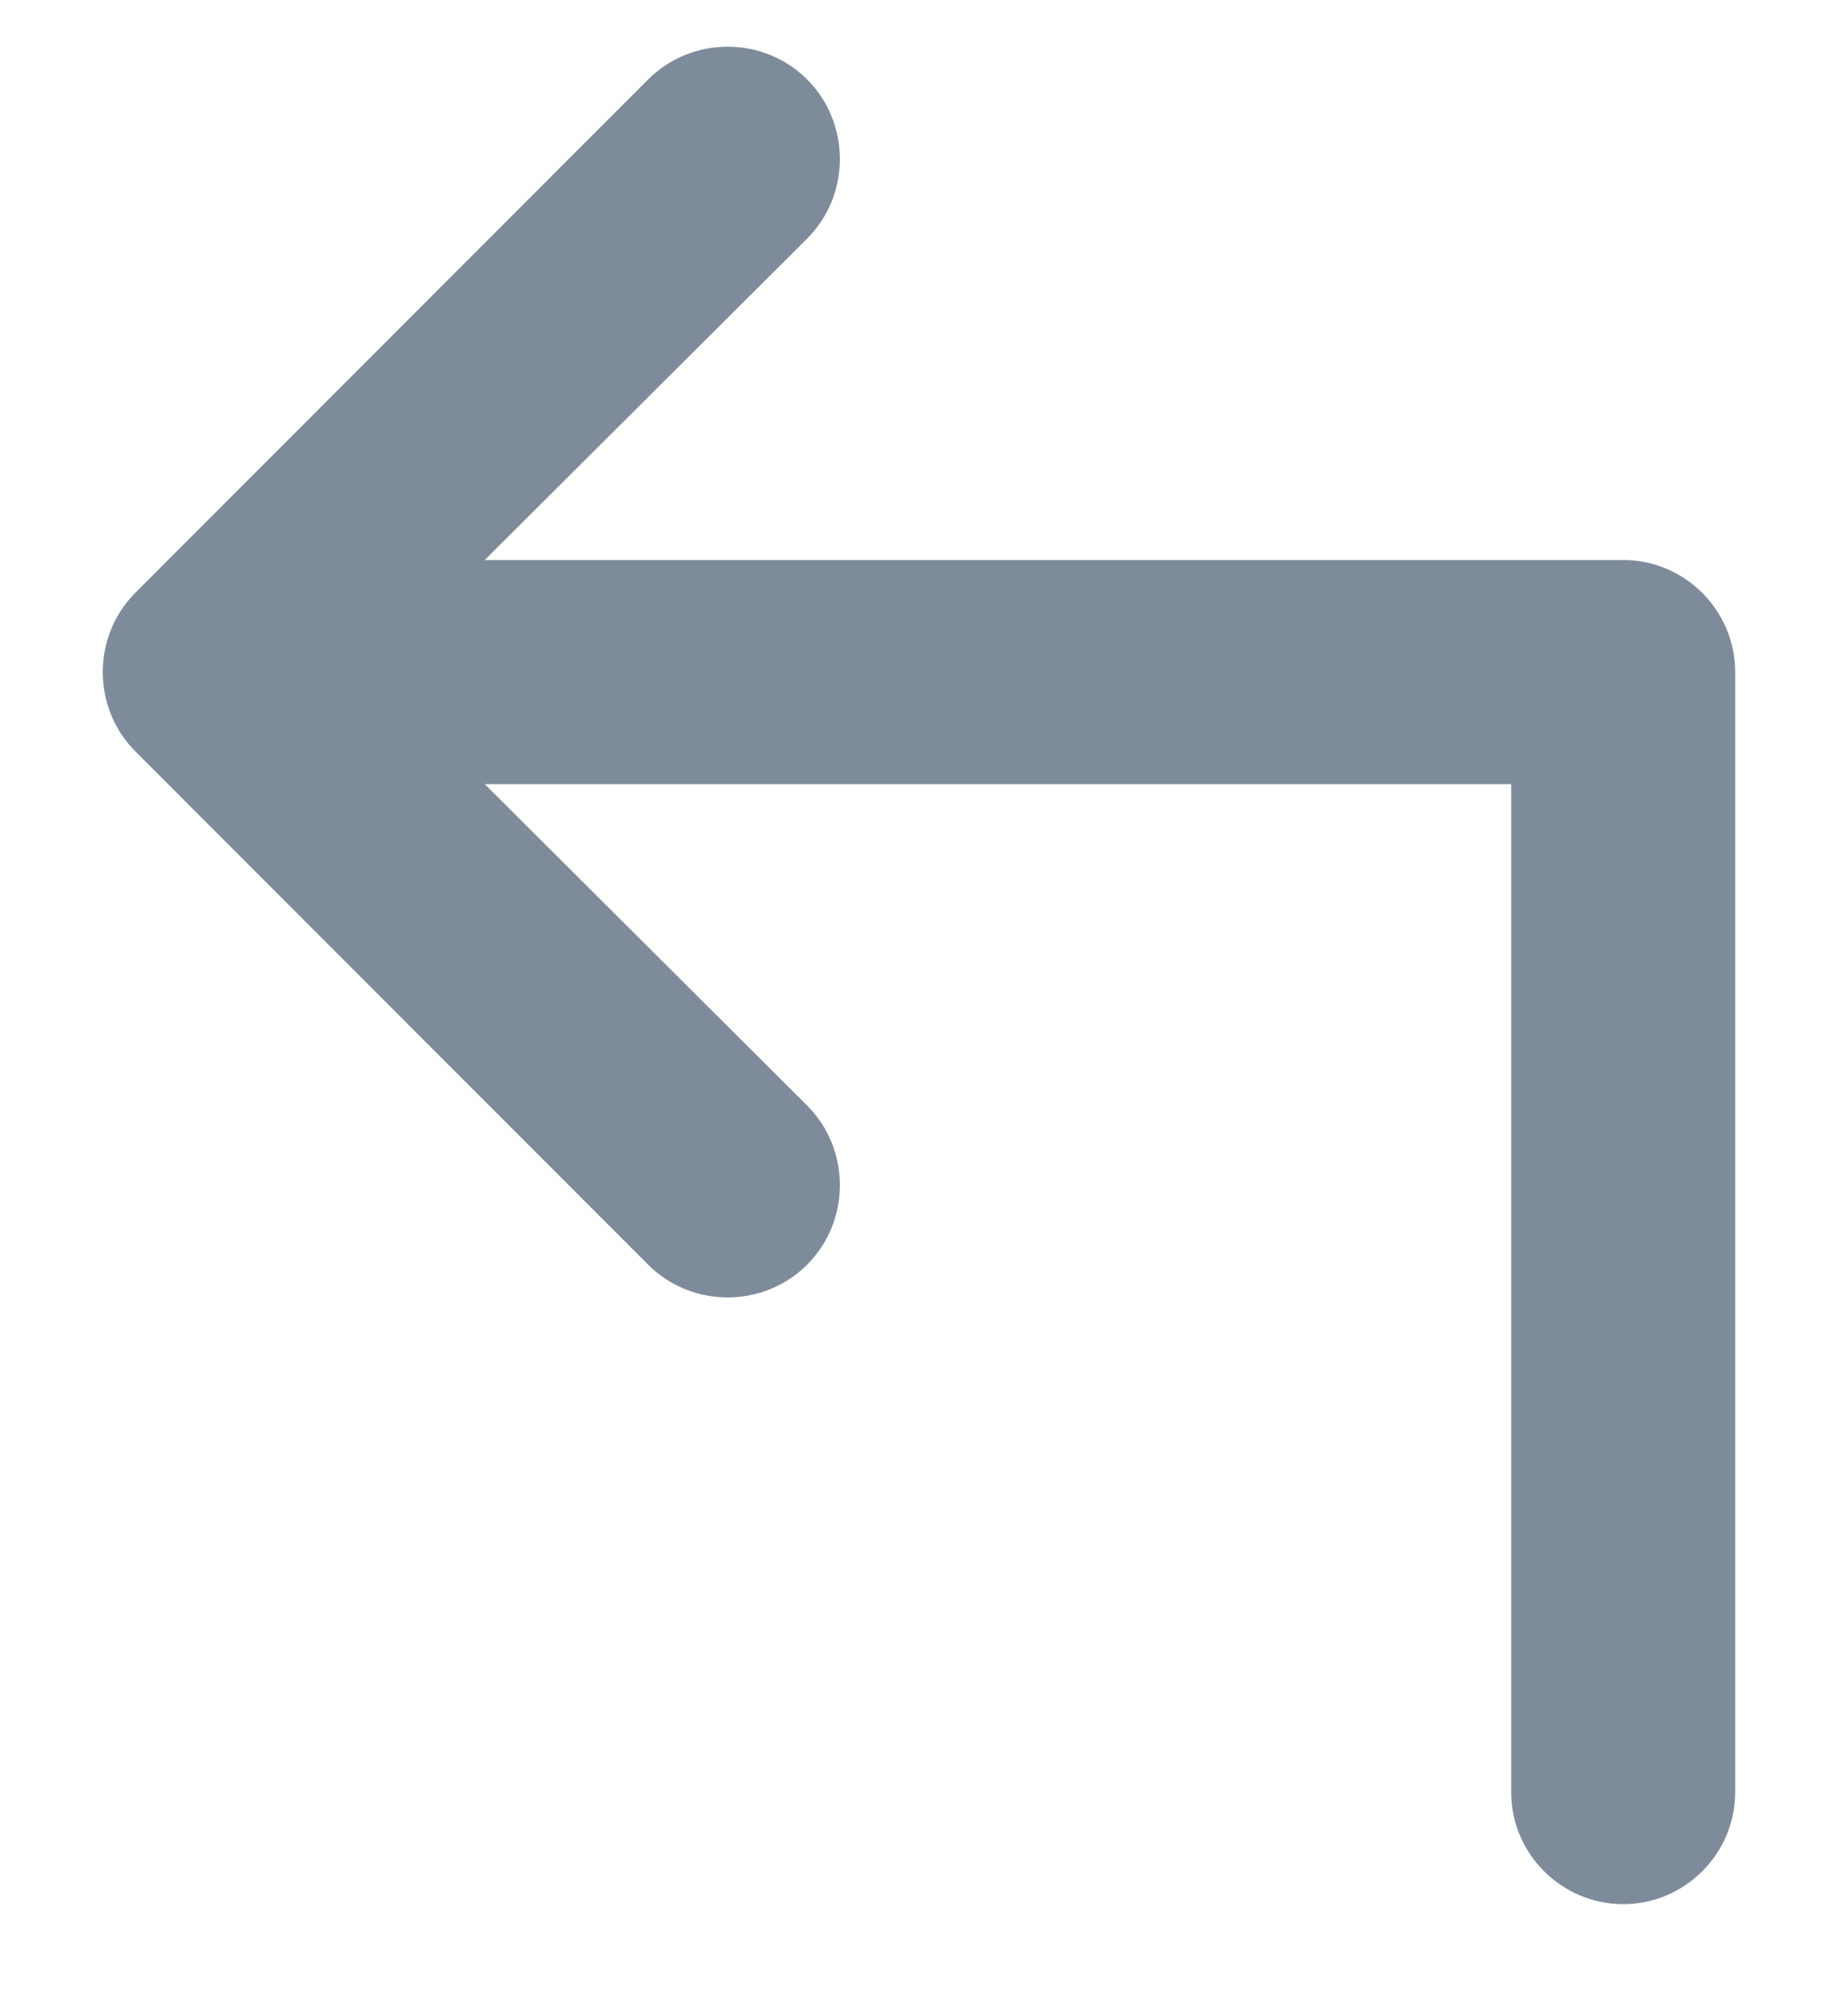 <svg width="11" height="12" viewBox="0 0 11 12" fill="none" xmlns="http://www.w3.org/2000/svg">
<path d="M0.807 3.527L3.86 0.473C4.12 0.213 4.547 0.213 4.807 0.473C5.067 0.733 5.067 1.16 4.807 1.42L2.887 3.333H9.667C10.034 3.333 10.334 3.633 10.334 4V10.667C10.334 11.033 10.034 11.333 9.667 11.333C9.3 11.333 9 11.033 9 10.667V4.667H2.887L4.807 6.58C5.067 6.84 5.067 7.267 4.807 7.527C4.547 7.787 4.12 7.787 3.86 7.527L0.807 4.473C0.547 4.213 0.547 3.787 0.807 3.527Z" fill="#7E8B9A"/>
</svg>
